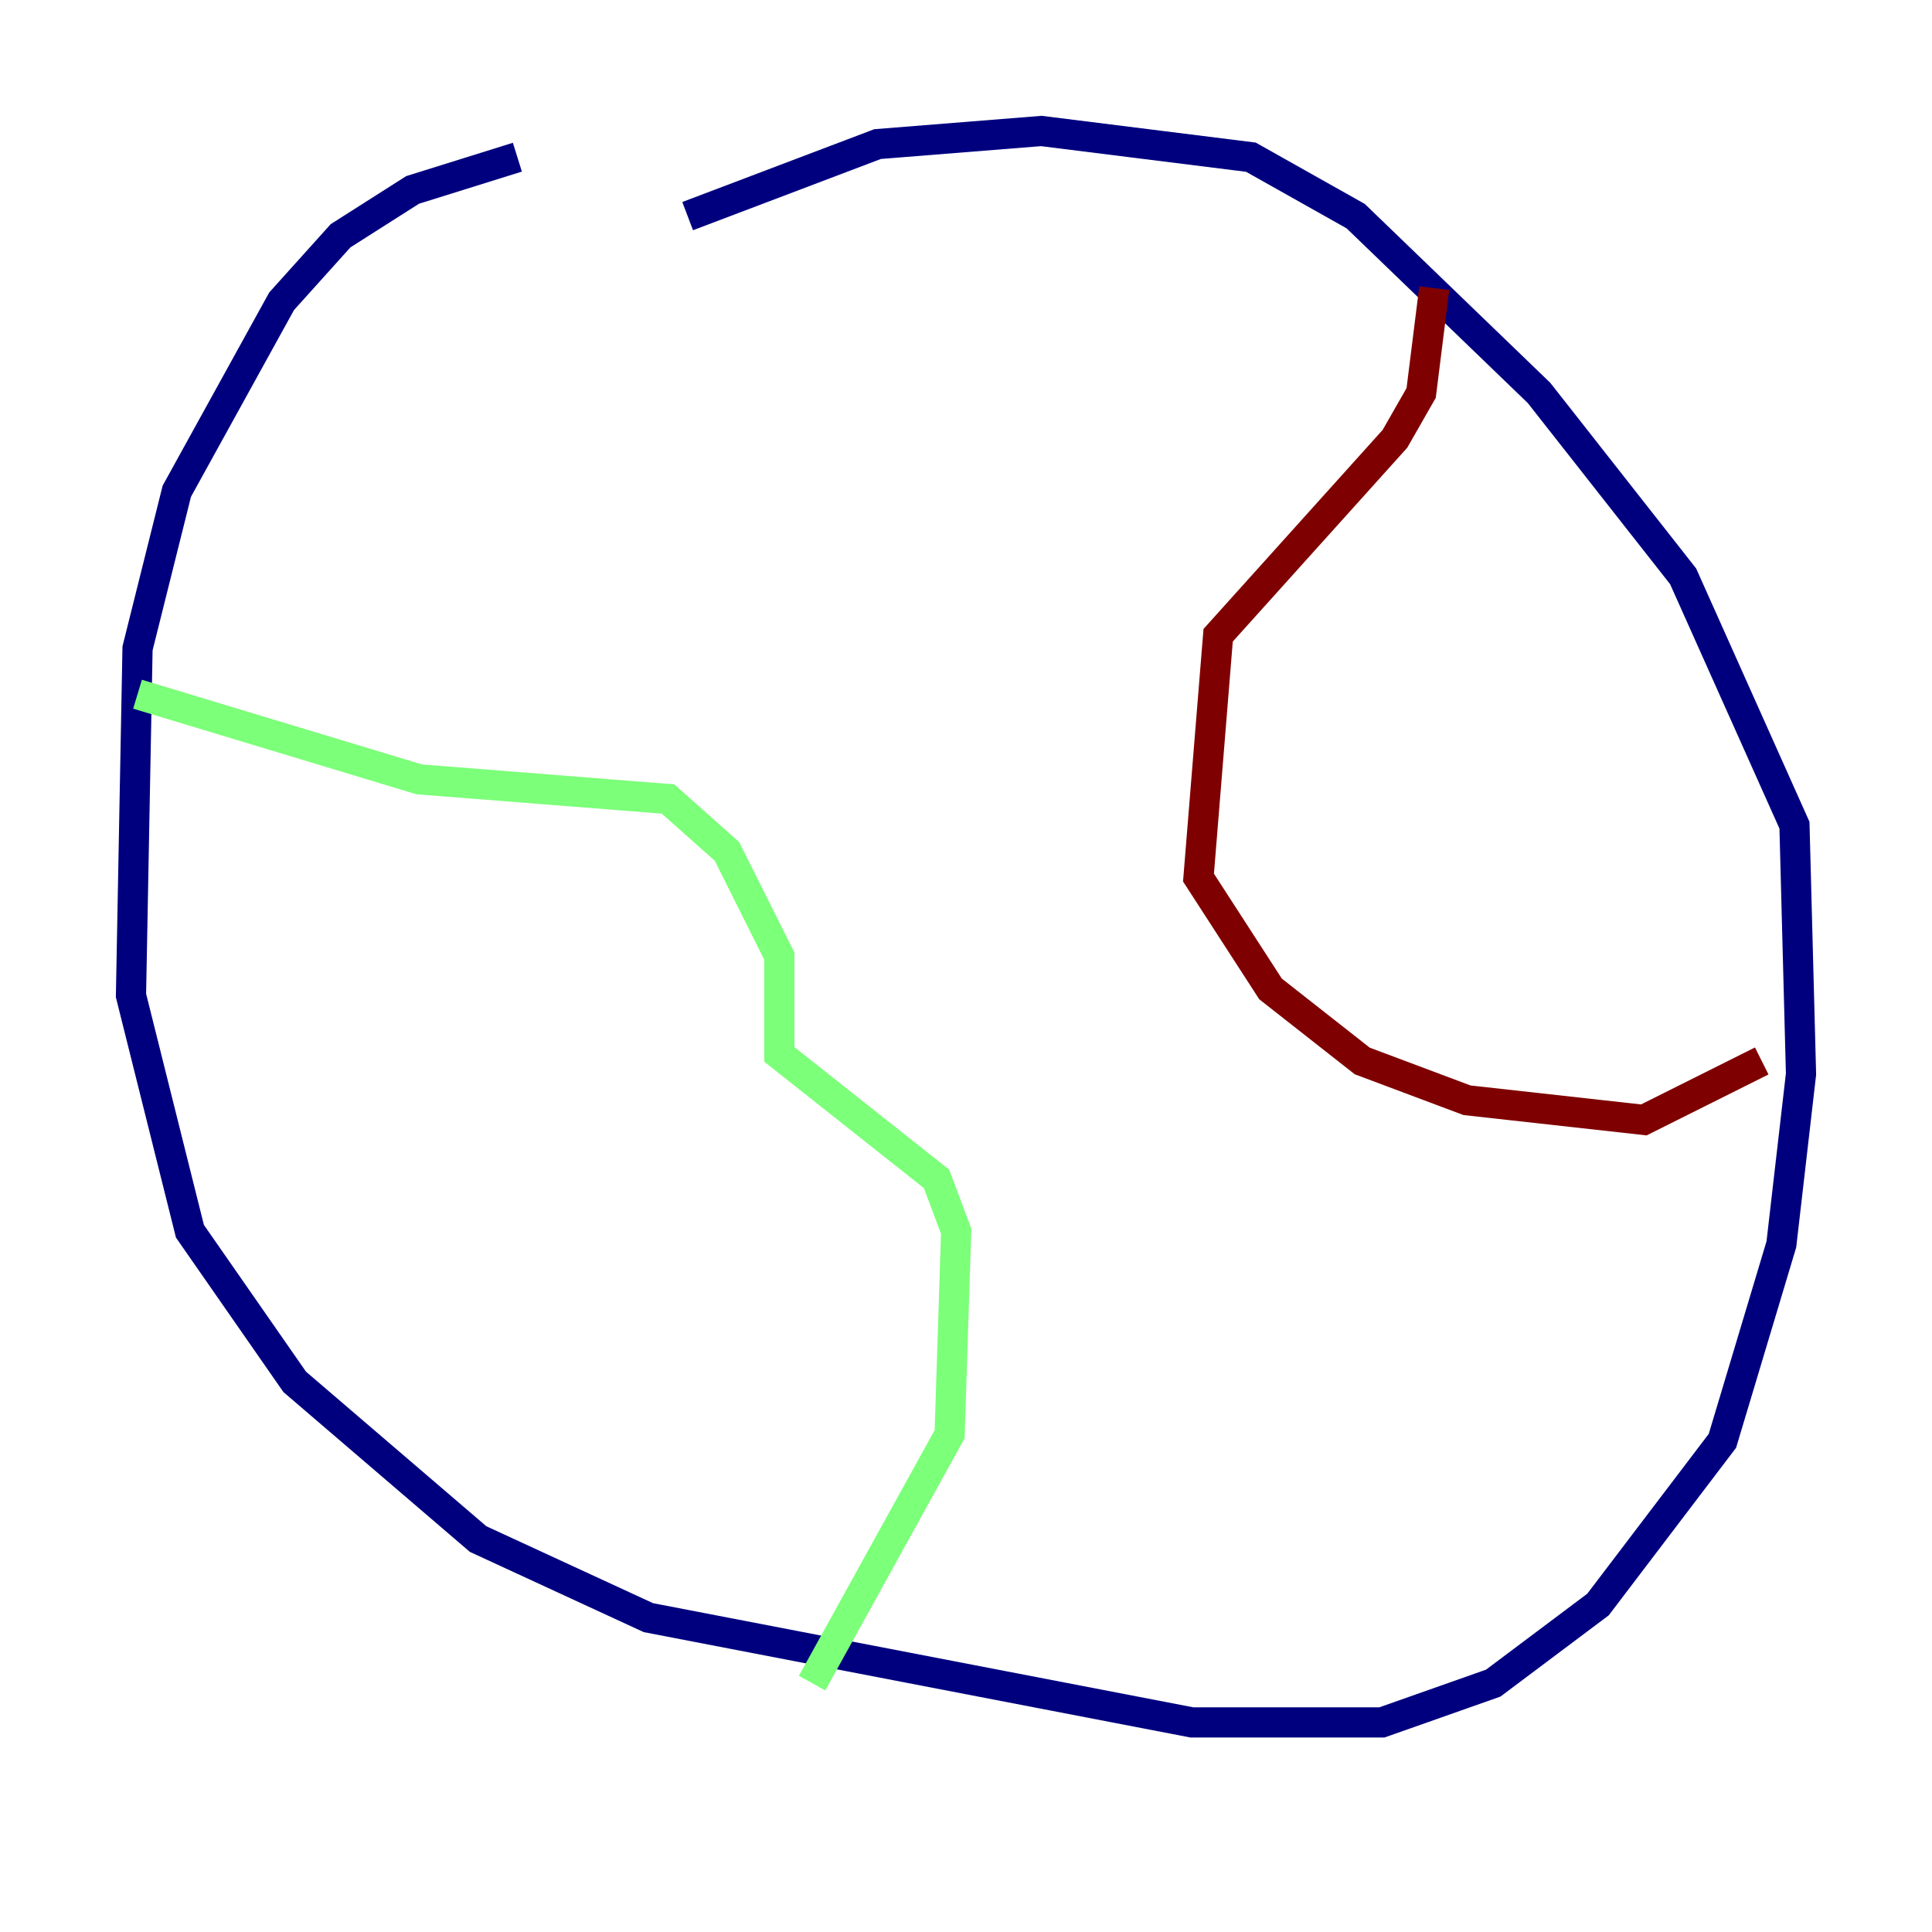 <?xml version="1.0" encoding="utf-8" ?>
<svg baseProfile="tiny" height="128" version="1.2" viewBox="0,0,128,128" width="128" xmlns="http://www.w3.org/2000/svg" xmlns:ev="http://www.w3.org/2001/xml-events" xmlns:xlink="http://www.w3.org/1999/xlink"><defs /><polyline fill="none" points="34.278,10.414 27.336,12.583 22.563,15.62 18.658,19.959 11.715,32.542 9.112,42.956 8.678,65.953 12.583,81.573 19.525,91.552 31.675,101.966 42.956,107.173 78.969,114.115 91.552,114.115 98.929,111.512 105.871,106.305 114.115,95.458 118.02,82.441 119.322,71.159 118.888,54.671 111.512,38.183 101.966,26.034 89.817,14.319 82.875,10.414 68.99,8.678 58.142,9.546 45.559,14.319" stroke="#00007f" stroke-width="2" /><polyline fill="none" points="9.112,45.993 27.77,51.634 44.258,52.936 48.163,56.407 51.634,63.349 51.634,69.858 62.047,78.102 63.349,81.573 62.915,95.024 53.803,111.512" stroke="#7cff79" stroke-width="2" /><polyline fill="none" points="95.024,19.091 94.156,26.034 92.42,29.071 80.705,42.088 79.403,58.142 84.176,65.519 90.251,70.291 97.193,72.895 108.909,74.197 116.719,70.291" stroke="#7f0000" stroke-width="2" /></svg>